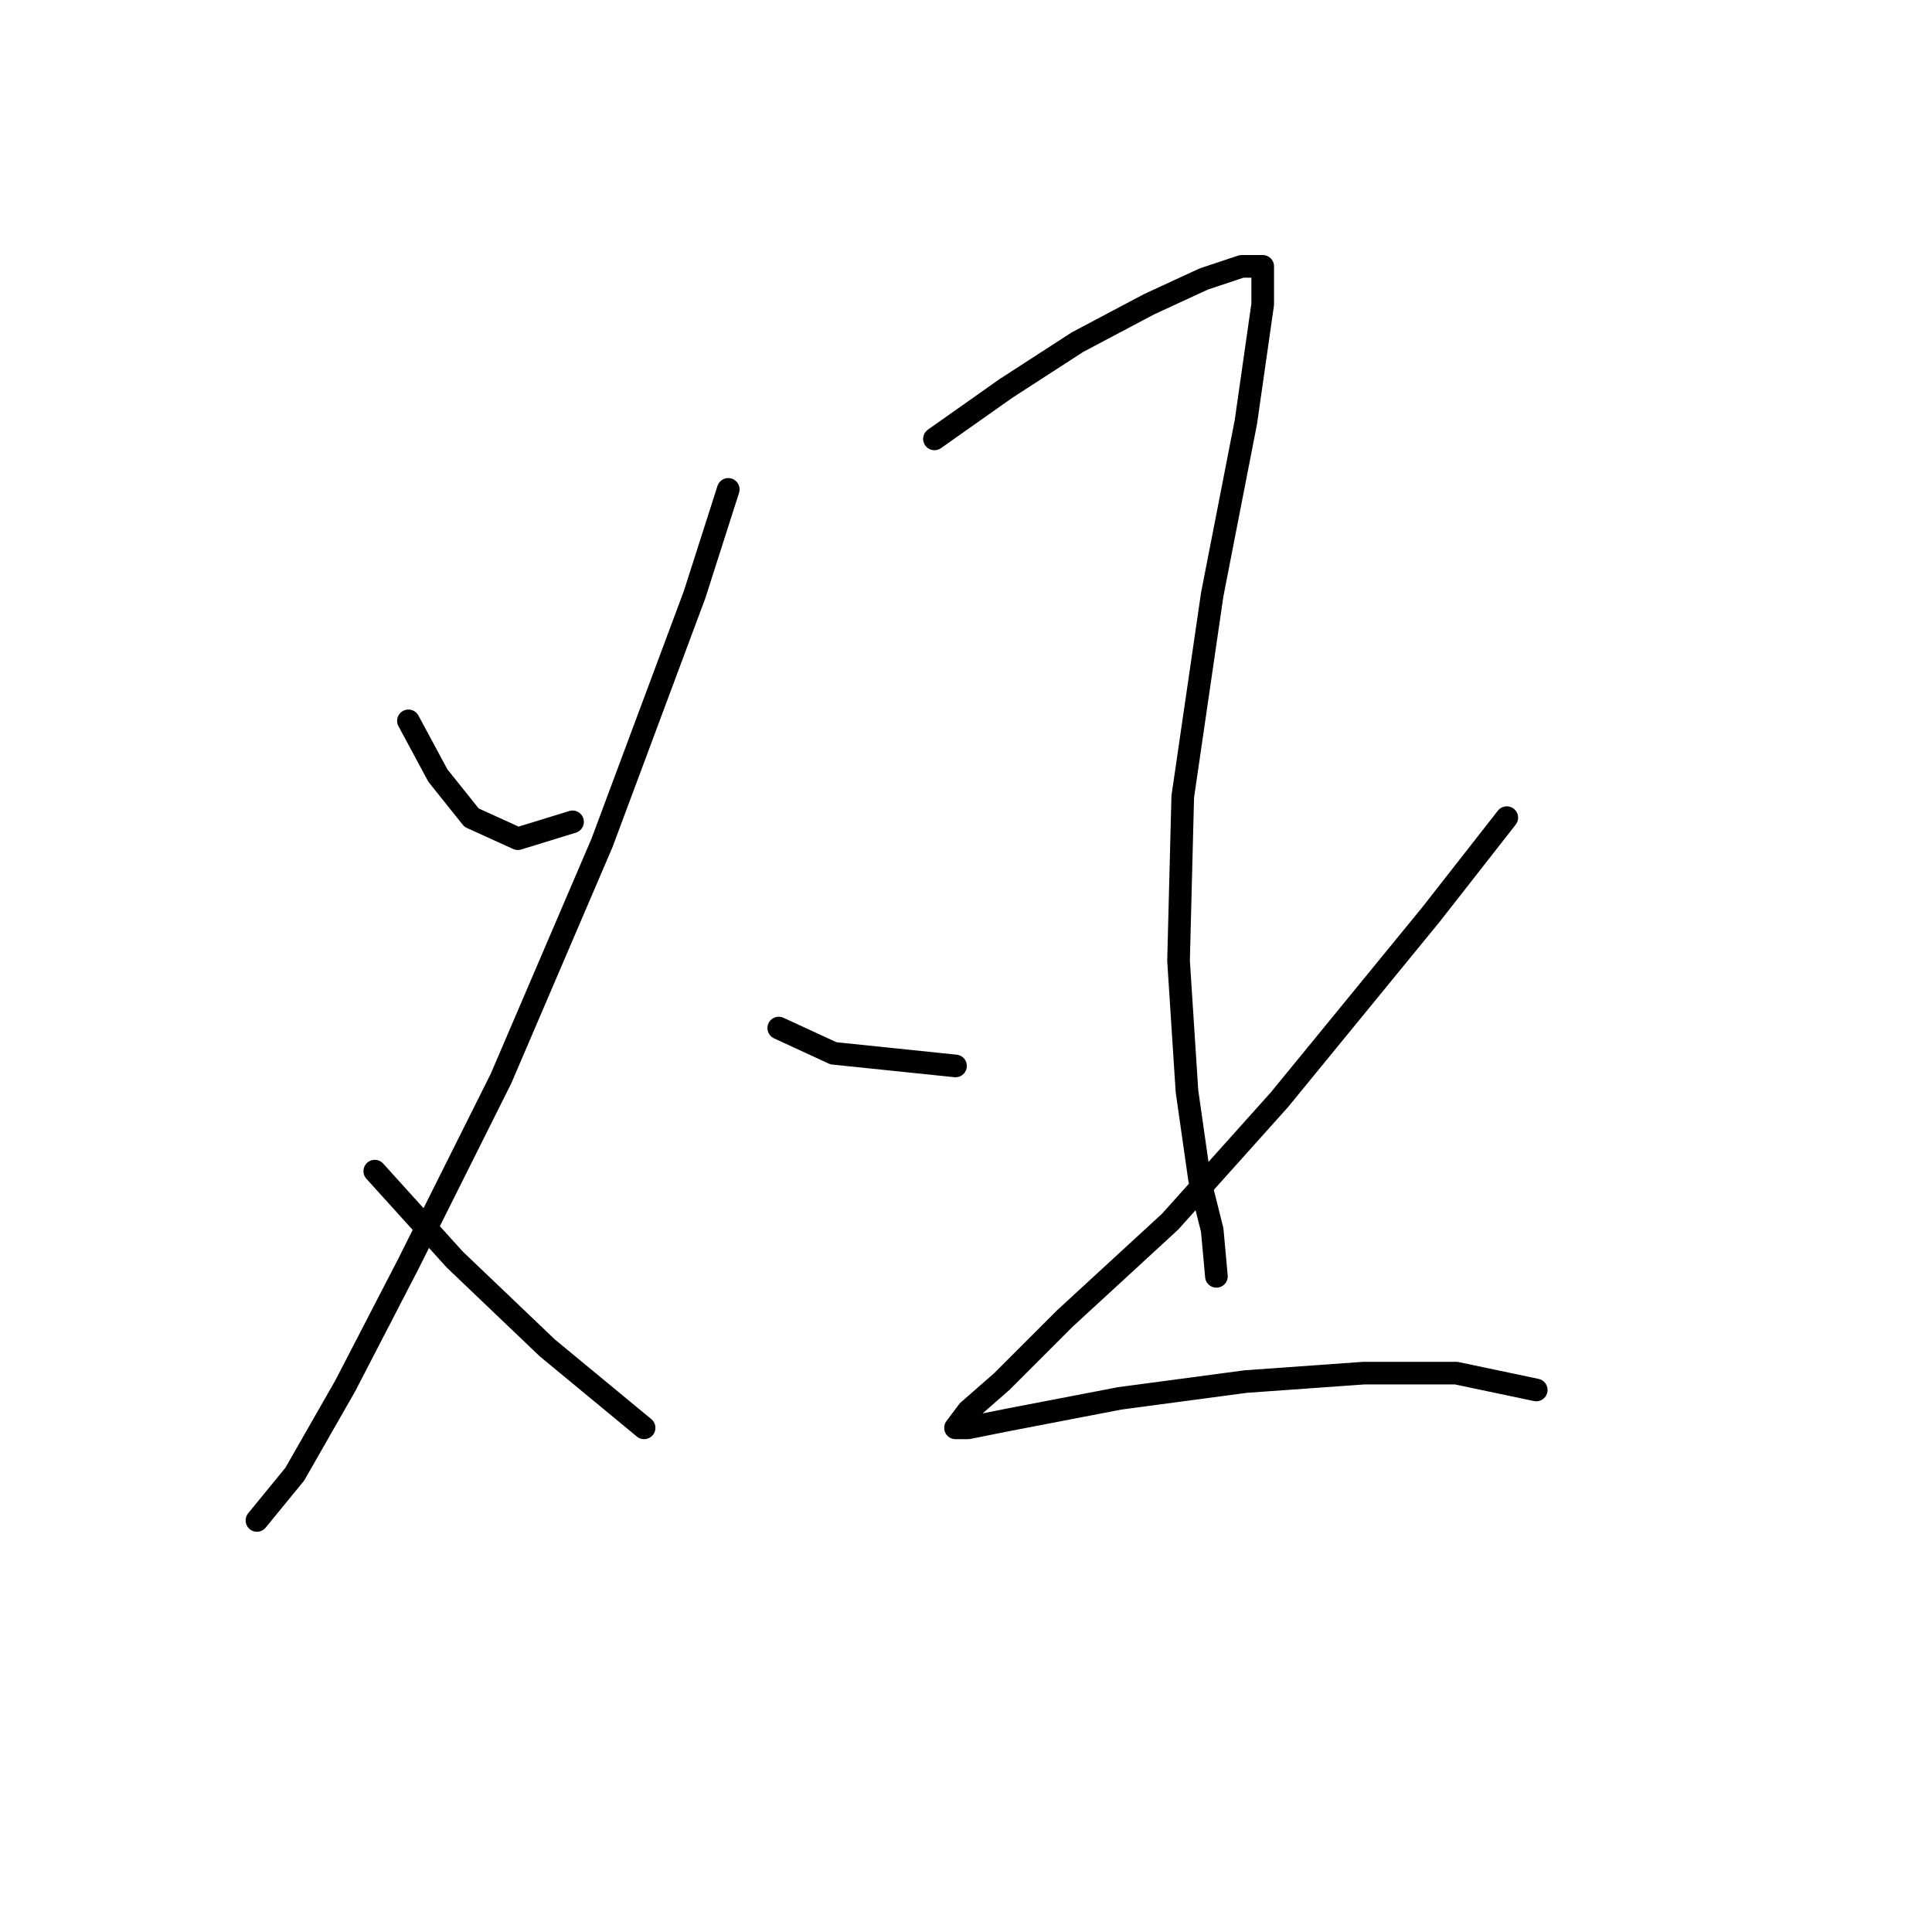<?xml version="1.0" standalone="no"?>
    <svg width="256" height="256" xmlns="http://www.w3.org/2000/svg" version="1.1">
    <polyline stroke="black" stroke-width="3" stroke-linecap="round" fill="transparent" stroke-linejoin="round" points="54.119 95.517 58.022 102.766 62.483 108.342 68.617 111.13 75.866 108.9 75.866 108.9 " />
        <polyline stroke="black" stroke-width="3" stroke-linecap="round" fill="transparent" stroke-linejoin="round" points="96.498 64.847 92.037 78.788 79.769 111.688 66.387 142.914 54.119 167.45 45.755 183.621 39.063 195.331 34.045 201.465 34.045 201.465 " />
        <polyline stroke="black" stroke-width="3" stroke-linecap="round" fill="transparent" stroke-linejoin="round" points="49.658 155.182 60.253 166.892 72.52 178.602 85.346 189.197 85.346 189.197 " />
        <polyline stroke="black" stroke-width="3" stroke-linecap="round" fill="transparent" stroke-linejoin="round" points="123.821 58.156 133.301 51.465 142.781 45.331 152.26 40.312 159.509 36.966 164.528 35.294 167.316 35.294 167.316 40.312 165.085 55.926 160.624 78.788 156.721 105.554 156.163 127.301 157.279 144.587 158.952 156.297 160.624 162.989 161.182 169.123 161.182 169.123 " />
        <polyline stroke="black" stroke-width="3" stroke-linecap="round" fill="transparent" stroke-linejoin="round" points="103.189 136.223 110.439 139.569 126.61 141.242 126.61 141.242 " />
        <polyline stroke="black" stroke-width="3" stroke-linecap="round" fill="transparent" stroke-linejoin="round" points="199.658 108.342 189.621 121.167 169.546 145.702 155.048 161.873 141.108 174.699 132.743 183.063 128.282 186.966 126.61 189.197 128.282 189.197 133.859 188.082 148.357 185.294 165.085 183.063 180.699 181.948 192.966 181.948 203.561 184.178 203.561 184.178 " />
        </svg>